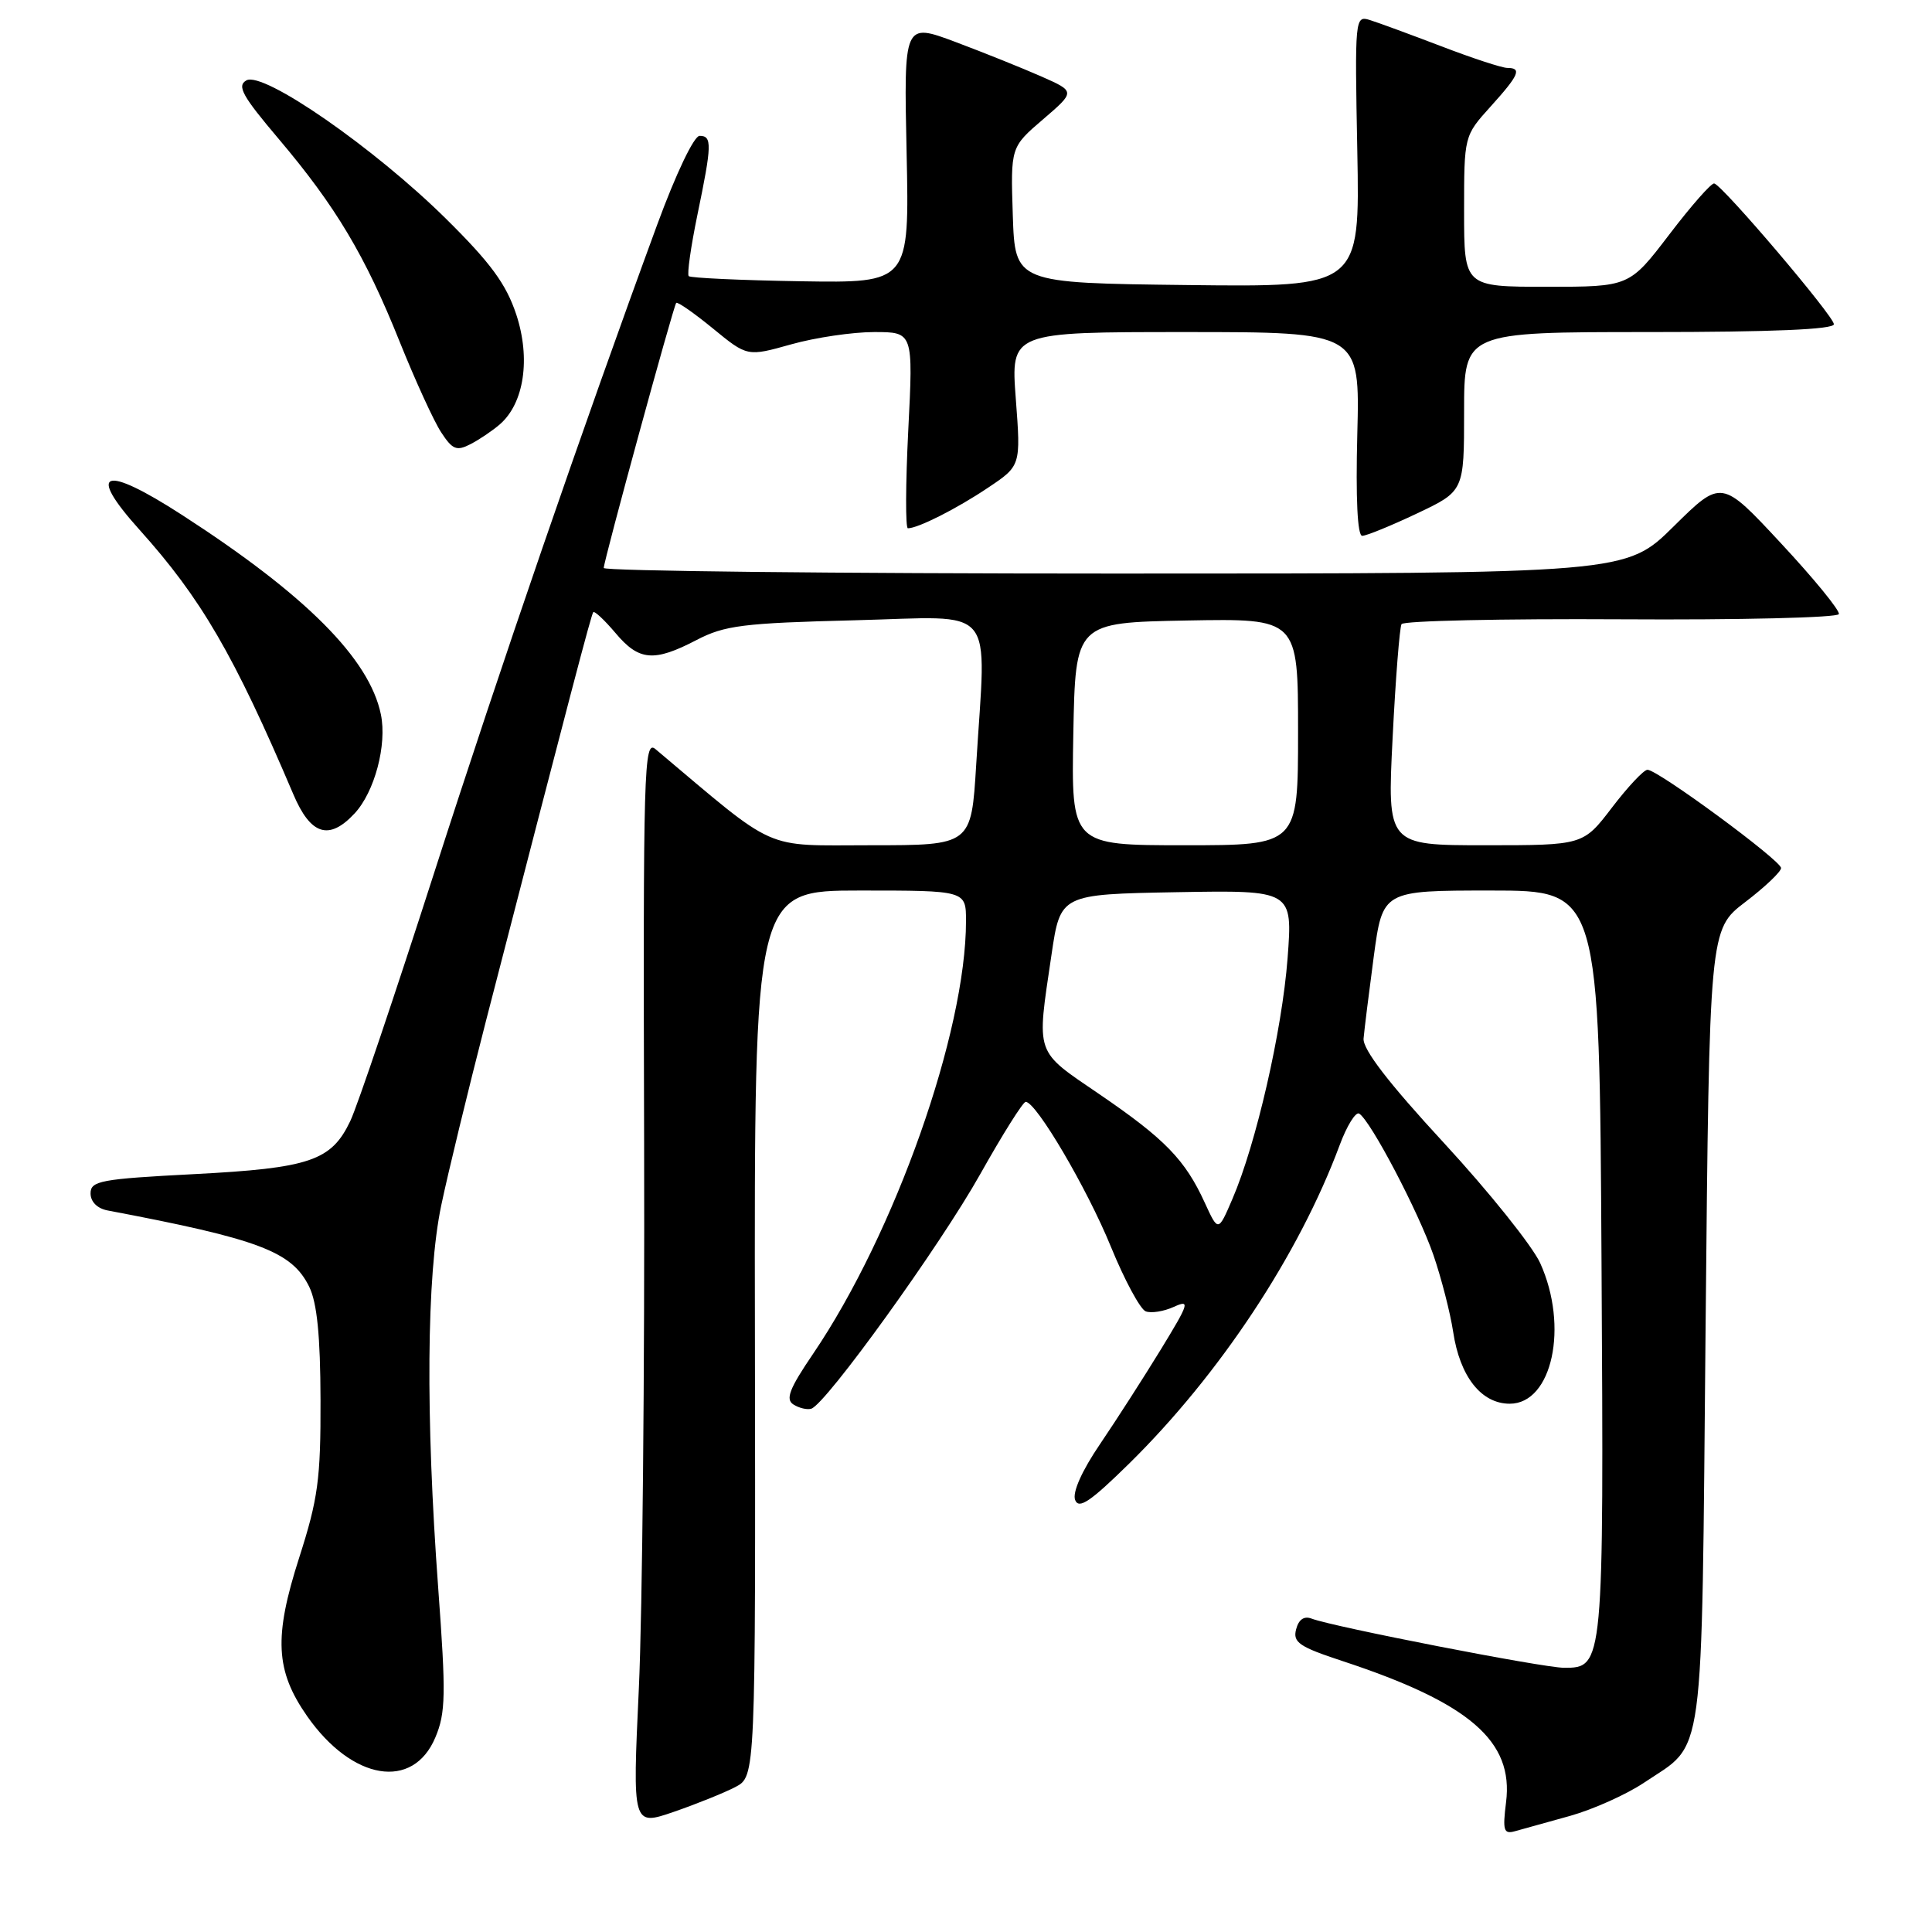 <?xml version="1.0" encoding="UTF-8" standalone="no"?>
<!DOCTYPE svg PUBLIC "-//W3C//DTD SVG 1.1//EN" "http://www.w3.org/Graphics/SVG/1.1/DTD/svg11.dtd" >
<svg xmlns="http://www.w3.org/2000/svg" xmlns:xlink="http://www.w3.org/1999/xlink" version="1.1" viewBox="0 0 256 256">
 <g >
 <path fill="currentColor"
d=" M 208.06 240.61 C 211.11 239.75 215.51 237.78 217.82 236.23 C 226.00 230.74 225.44 234.88 226.00 175.83 C 226.50 123.16 226.50 123.16 231.25 119.53 C 233.86 117.54 236.00 115.51 236.00 115.02 C 236.00 114.02 219.67 102.00 218.30 102.00 C 217.81 102.00 215.70 104.25 213.60 107.00 C 209.78 112.00 209.78 112.00 196.80 112.00 C 183.81 112.00 183.81 112.00 184.53 97.75 C 184.92 89.91 185.46 83.14 185.71 82.70 C 185.97 82.26 199.06 81.97 214.80 82.06 C 230.54 82.16 243.53 81.84 243.66 81.37 C 243.80 80.89 240.35 76.67 236.00 72.00 C 228.10 63.50 228.10 63.50 221.77 69.75 C 215.45 76.00 215.45 76.00 147.72 76.00 C 110.48 76.00 80.00 75.66 80.00 75.26 C 80.00 74.31 89.21 40.63 89.60 40.14 C 89.76 39.94 91.94 41.46 94.46 43.52 C 99.02 47.26 99.02 47.26 104.83 45.63 C 108.02 44.73 112.97 44.00 115.82 44.00 C 121.01 44.00 121.01 44.00 120.35 57.00 C 119.99 64.15 119.97 70.00 120.30 70.00 C 121.64 70.00 126.75 67.42 130.88 64.65 C 135.27 61.72 135.27 61.72 134.60 52.86 C 133.93 44.00 133.93 44.00 157.06 44.00 C 180.20 44.00 180.20 44.00 179.85 57.50 C 179.63 66.07 179.87 71.00 180.50 71.00 C 181.05 71.00 184.31 69.67 187.75 68.04 C 194.00 65.08 194.00 65.08 194.00 54.54 C 194.00 44.00 194.00 44.00 218.50 44.00 C 234.82 44.00 243.00 43.65 243.00 42.96 C 243.00 41.90 228.35 24.66 227.15 24.31 C 226.79 24.20 224.11 27.24 221.20 31.06 C 215.90 38.00 215.90 38.00 204.95 38.00 C 194.00 38.00 194.00 38.00 194.00 28.00 C 194.00 18.01 194.00 18.01 197.50 14.13 C 201.29 9.94 201.69 9.00 199.73 9.00 C 199.03 9.00 195.09 7.71 190.98 6.13 C 186.86 4.56 182.60 2.99 181.50 2.65 C 179.54 2.04 179.51 2.40 179.85 20.03 C 180.19 38.04 180.19 38.04 157.35 37.77 C 134.50 37.50 134.50 37.50 134.20 28.50 C 133.91 19.50 133.91 19.50 138.20 15.82 C 142.50 12.13 142.50 12.13 138.00 10.14 C 135.53 9.05 130.41 6.99 126.63 5.57 C 119.76 3.00 119.76 3.00 120.13 20.25 C 120.50 37.50 120.50 37.50 106.10 37.27 C 98.18 37.14 91.50 36.83 91.26 36.59 C 91.02 36.35 91.54 32.70 92.41 28.47 C 94.34 19.16 94.37 18.00 92.70 18.00 C 91.96 18.00 89.57 23.00 87.09 29.75 C 77.19 56.70 66.33 88.27 57.50 115.74 C 52.33 131.82 47.35 146.58 46.42 148.53 C 43.91 153.82 41.07 154.78 25.67 155.58 C 13.33 156.22 12.00 156.47 12.00 158.13 C 12.00 159.24 12.89 160.13 14.25 160.39 C 34.34 164.19 38.68 165.83 40.97 170.50 C 42.01 172.62 42.45 177.02 42.47 185.50 C 42.50 196.01 42.14 198.61 39.64 206.41 C 36.26 216.94 36.49 221.38 40.71 227.42 C 46.68 235.94 54.73 237.27 57.69 230.21 C 59.06 226.96 59.10 224.52 58.07 210.50 C 56.38 187.58 56.52 169.04 58.46 159.75 C 59.35 155.49 62.03 144.46 64.40 135.25 C 75.64 91.73 78.33 81.47 78.61 81.12 C 78.78 80.92 80.10 82.16 81.55 83.87 C 84.66 87.58 86.64 87.75 92.29 84.81 C 96.01 82.87 98.44 82.56 113.25 82.19 C 132.37 81.71 130.67 79.69 129.35 101.34 C 128.70 112.00 128.70 112.00 115.40 112.00 C 100.88 112.00 103.24 113.05 86.85 99.26 C 85.32 97.97 85.21 101.79 85.35 151.69 C 85.43 181.28 85.12 213.70 84.65 223.73 C 83.80 241.96 83.80 241.96 89.28 240.08 C 92.29 239.04 95.96 237.56 97.44 236.79 C 100.12 235.38 100.12 235.38 100.03 176.69 C 99.94 118.00 99.94 118.00 113.97 118.00 C 128.00 118.00 128.00 118.00 128.00 122.04 C 128.00 136.75 118.58 163.40 107.75 179.37 C 104.60 184.00 104.05 185.42 105.13 186.10 C 105.88 186.58 106.95 186.83 107.50 186.66 C 109.44 186.06 124.57 165.06 129.88 155.59 C 132.84 150.32 135.55 146.00 135.91 146.00 C 137.30 146.00 144.05 157.48 147.20 165.20 C 149.01 169.63 151.09 173.48 151.81 173.76 C 152.54 174.04 154.21 173.77 155.53 173.17 C 157.73 172.17 157.58 172.65 153.83 178.79 C 151.57 182.48 147.95 188.12 145.78 191.32 C 143.35 194.89 142.08 197.75 142.46 198.75 C 142.94 200.02 144.48 198.98 149.62 193.93 C 161.62 182.12 172.10 166.27 177.50 151.77 C 178.46 149.17 179.64 147.28 180.10 147.56 C 181.63 148.51 187.96 160.58 189.94 166.31 C 191.00 169.40 192.17 173.97 192.55 176.47 C 193.44 182.40 196.27 186.00 200.05 186.00 C 205.68 186.00 207.89 175.76 204.08 167.36 C 203.04 165.09 197.32 157.94 191.35 151.47 C 183.98 143.49 180.56 139.04 180.68 137.61 C 180.78 136.45 181.39 131.56 182.03 126.75 C 183.21 118.00 183.21 118.00 197.57 118.00 C 211.93 118.00 211.93 118.00 212.21 167.25 C 212.52 220.76 212.50 221.01 207.23 220.99 C 204.45 220.98 176.63 215.56 173.81 214.48 C 172.80 214.09 172.08 214.58 171.74 215.90 C 171.29 217.62 172.15 218.21 177.86 220.09 C 194.72 225.64 200.59 230.70 199.56 238.81 C 199.09 242.57 199.25 243.07 200.76 242.64 C 201.72 242.38 205.00 241.46 208.06 240.61 Z  M 46.98 107.79 C 49.64 104.94 51.30 98.69 50.47 94.67 C 48.95 87.28 40.53 78.84 24.13 68.24 C 13.72 61.51 11.39 62.31 18.47 70.18 C 26.64 79.27 31.00 86.75 38.87 105.25 C 41.16 110.65 43.60 111.42 46.98 107.79 Z  M 66.25 56.21 C 69.45 53.42 70.33 47.51 68.41 41.68 C 67.07 37.64 65.03 34.85 59.10 28.99 C 49.61 19.61 34.89 9.40 32.65 10.65 C 31.36 11.38 32.11 12.72 36.93 18.41 C 44.50 27.36 48.39 33.87 52.97 45.31 C 55.03 50.43 57.49 55.82 58.46 57.29 C 59.96 59.59 60.51 59.80 62.35 58.85 C 63.53 58.24 65.29 57.05 66.25 56.21 Z  M 159.64 159.37 C 157.04 153.68 154.37 150.93 145.75 145.04 C 137.03 139.09 137.34 139.98 139.33 126.50 C 140.51 118.50 140.51 118.50 155.90 118.22 C 171.29 117.95 171.29 117.95 170.61 126.99 C 169.88 136.57 166.44 151.59 163.30 158.87 C 161.42 163.25 161.42 163.25 159.64 159.37 Z  M 142.22 97.25 C 142.50 82.50 142.50 82.50 157.25 82.22 C 172.00 81.95 172.00 81.95 172.00 96.97 C 172.00 112.00 172.00 112.00 156.97 112.00 C 141.95 112.00 141.95 112.00 142.22 97.25 Z "/>
</g>
</svg>